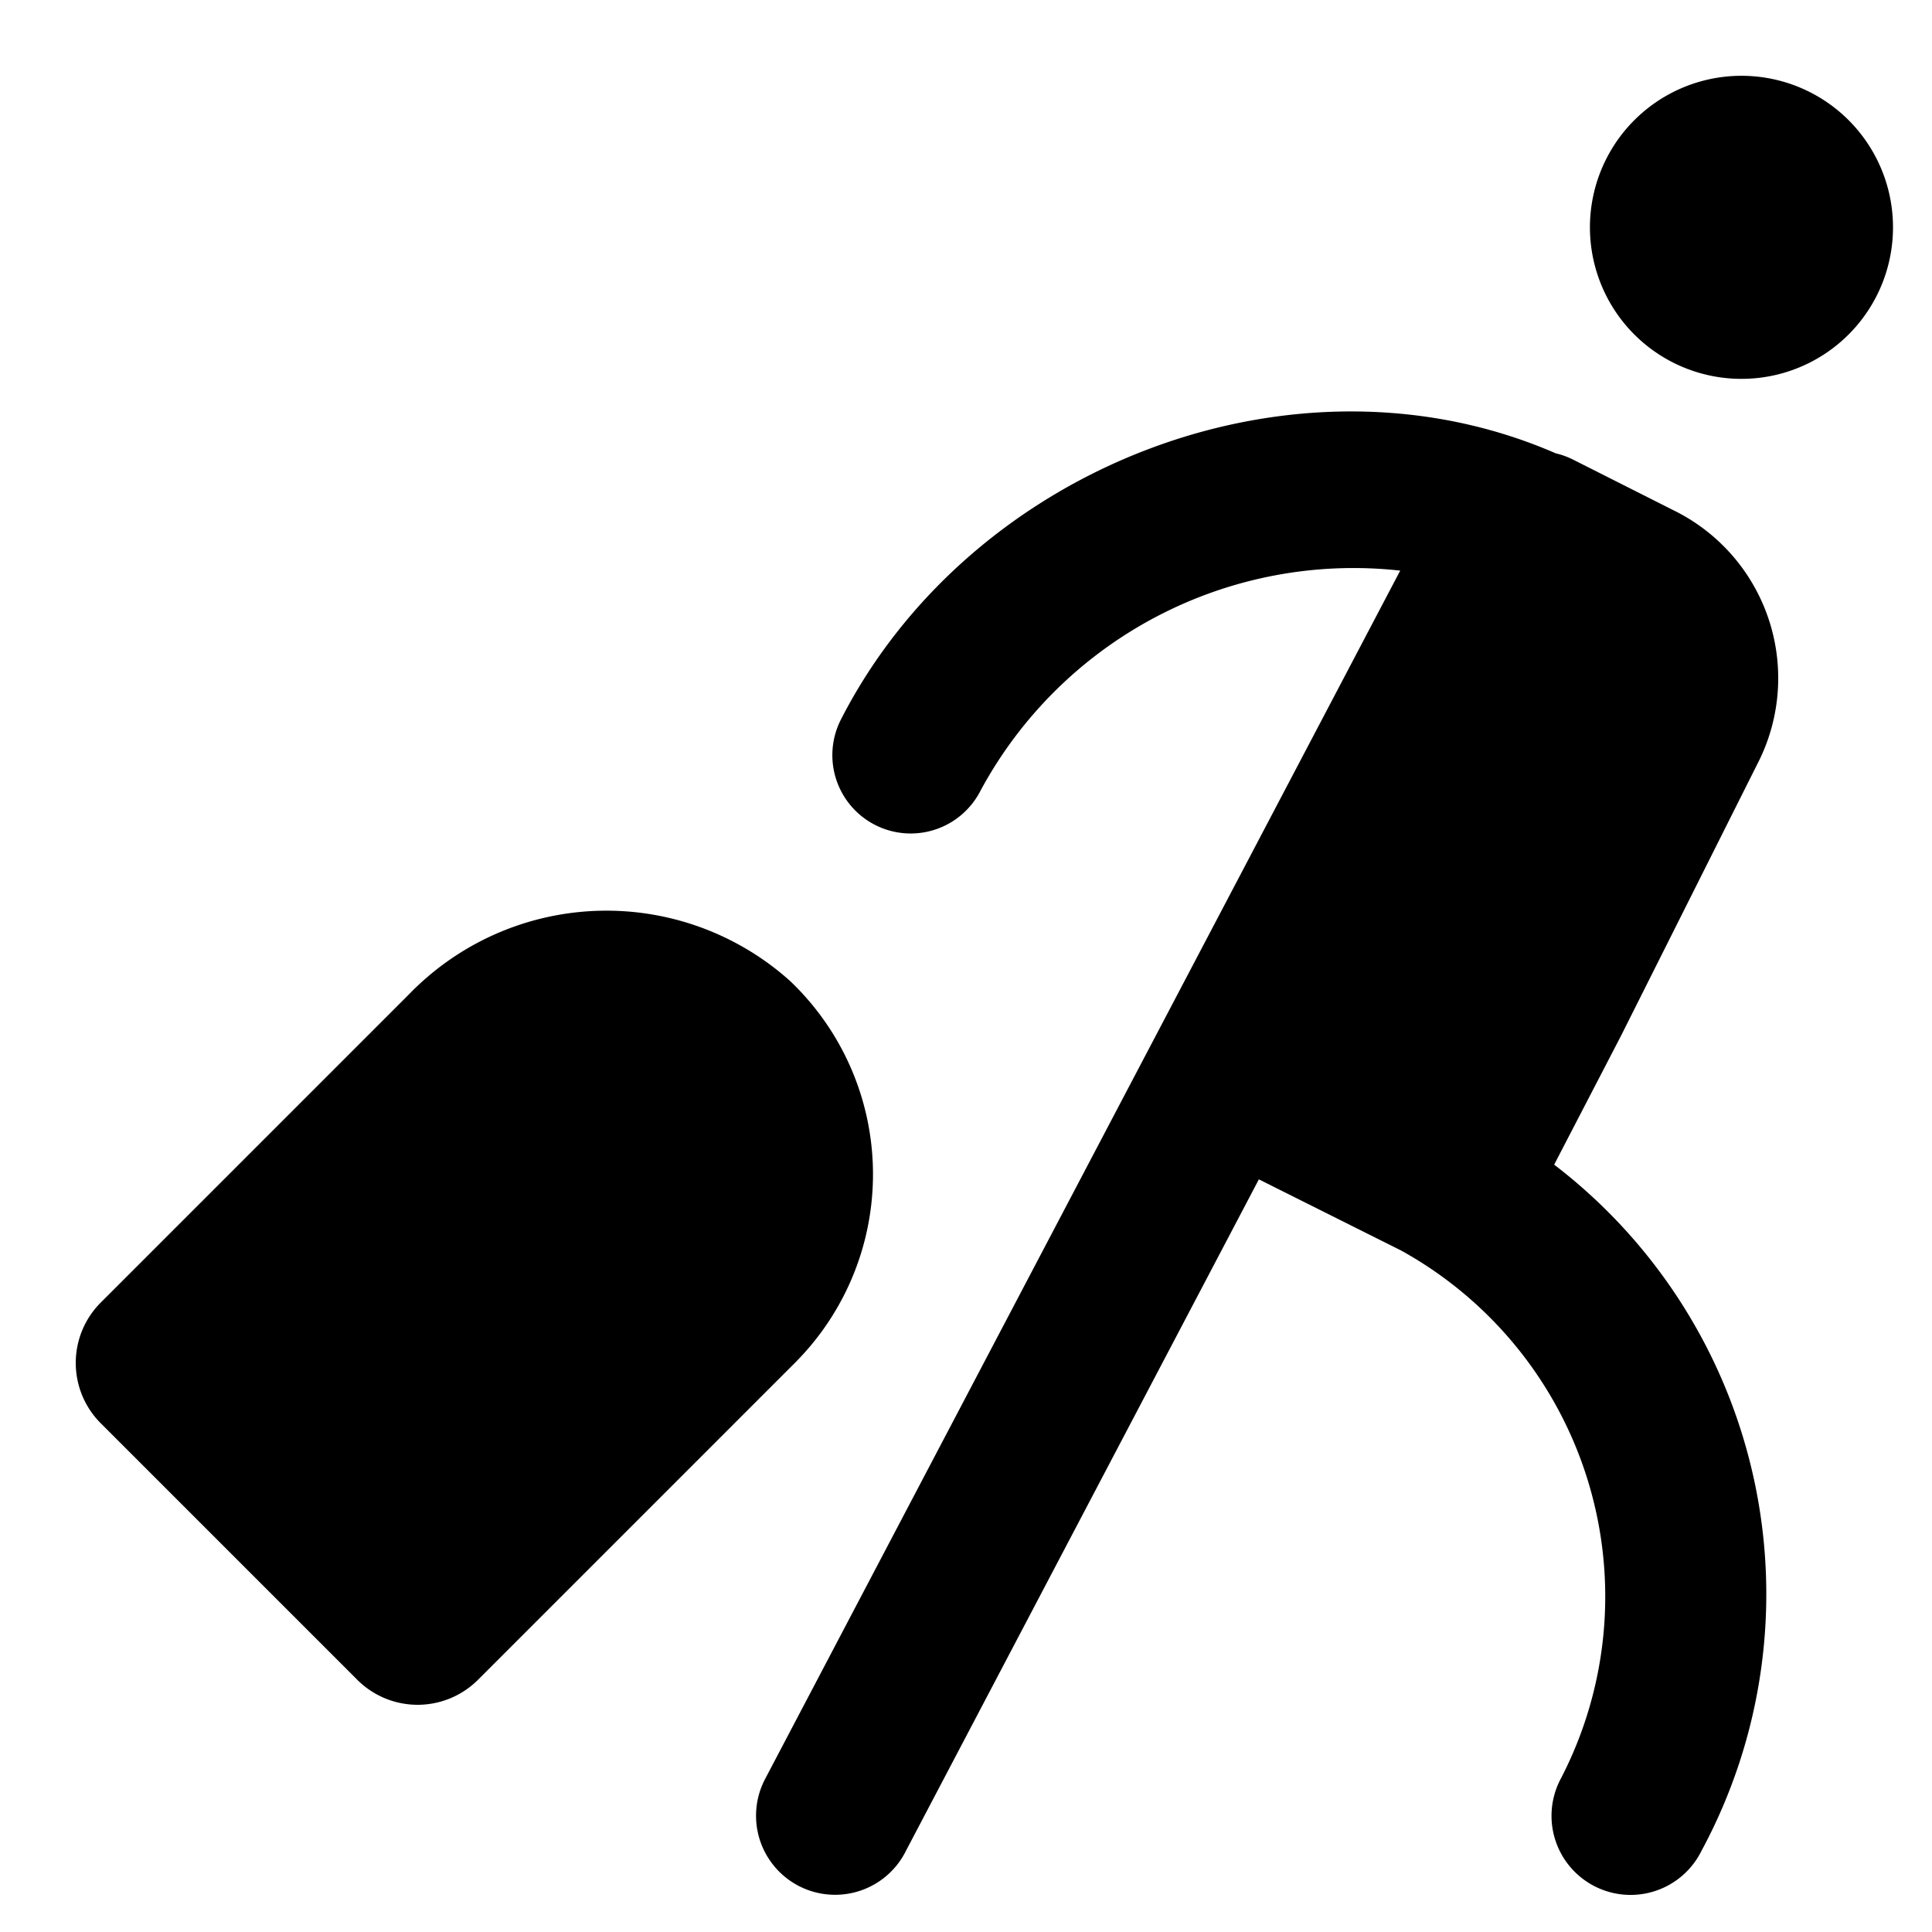 <svg xmlns="http://www.w3.org/2000/svg" viewBox="-2 -2 51 51"><defs><style>.cls-1{fill:#418fde;}</style></defs><title>Asset 740</title><g data-name="Layer 2" id="Layer_2"><g id="Icons"><path d="M18.85,23.89A7.257,7.257,0,0,0,8.794,24.25l-8.134,8.134a2.253,2.253,0,0,0,0,3.187L7.431,42.342a2.253,2.253,0,0,0,3.187,0l8.365-8.365A7.042,7.042,0,0,0,18.85,23.89Z" fill="param(fill)" stroke="param(outline)" stroke-width="param(outline-width) 0" /><path d="M47.77,2.75V2.75a4,4,0,0,0-7.599,2.502v0a4,4,0,0,0,7.599-2.502Z" fill="param(fill)" stroke="param(outline)" stroke-width="param(outline-width) 0" /><path d="M44.448,18.052a4.936,4.936,0,0,0-2.292-6.592l-2.642-1.333a2.098,2.098,0,0,0-.448-.161c-6.85-2.982-15.43.309-18.867,7.026a2.068,2.068,0,1,0,3.682,1.884,11.186,11.186,0,0,1,11.081-5.813l-16.762,31.892A2.087,2.087,0,1,0,21.918,46.851l9.313-17.719,3.75,1.876a10.437,10.437,0,0,1,4.226,13.934,2.087,2.087,0,1,0,3.704,1.923,14.276,14.276,0,0,0-3.885-18.121l1.765-3.402Z" fill="param(fill)" stroke="param(outline)" stroke-width="param(outline-width) 0" /></g></g></svg>